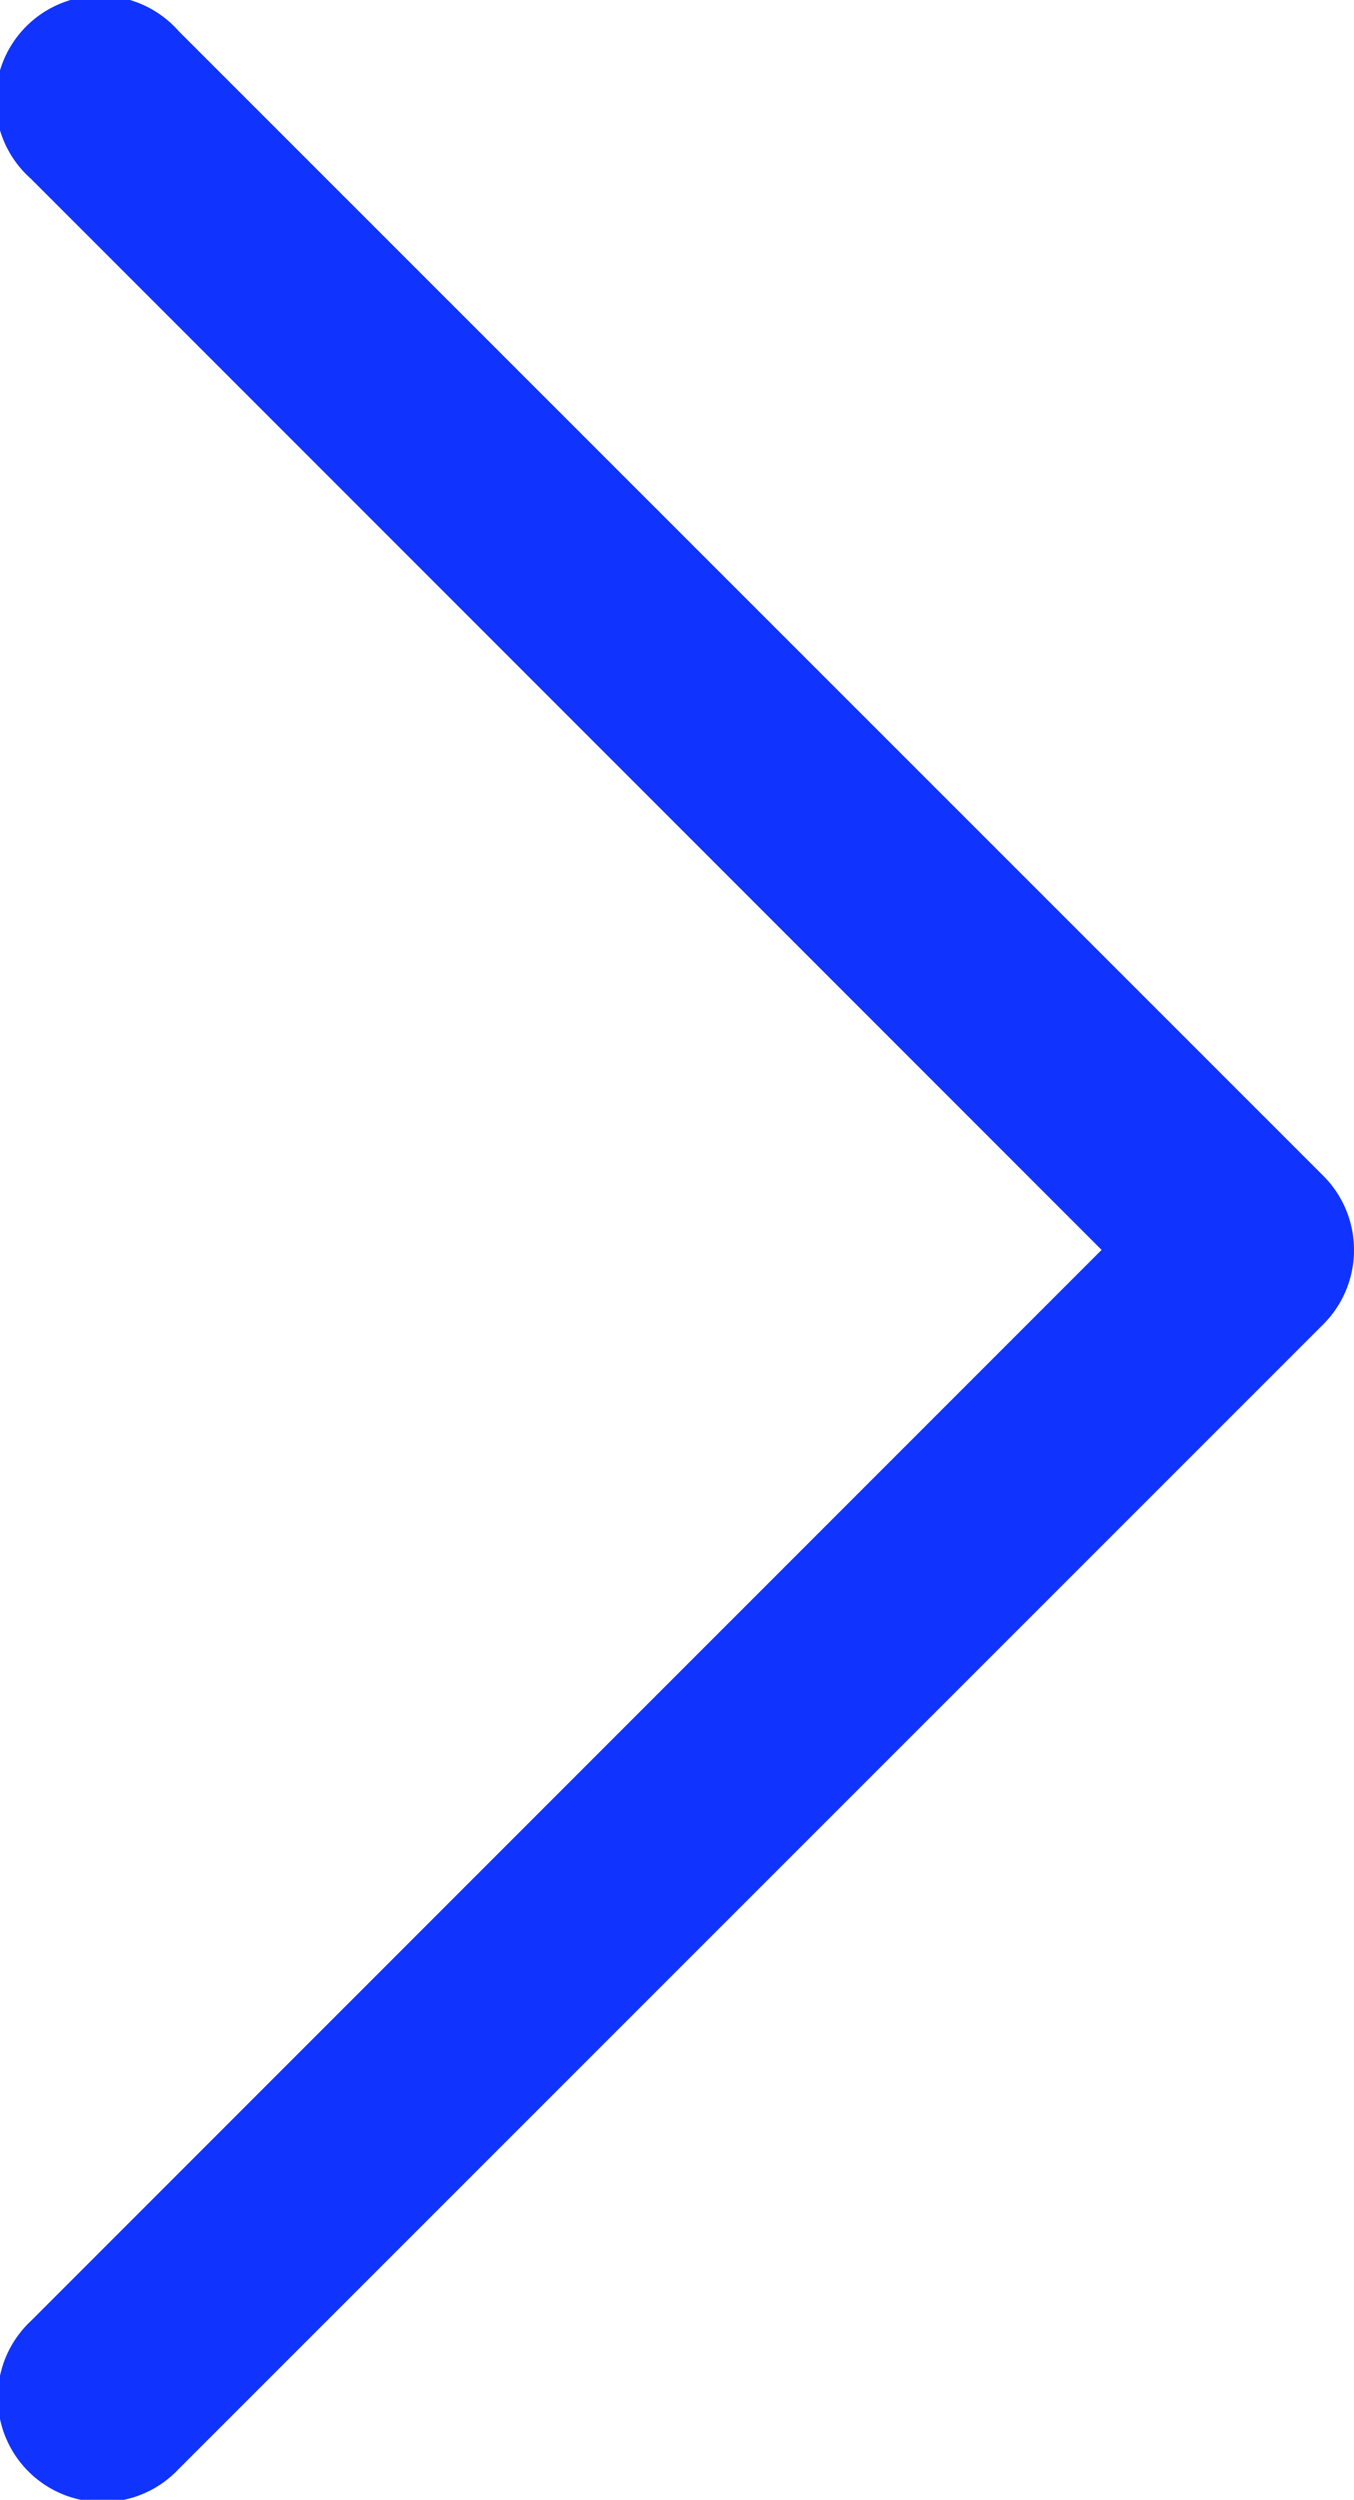 <svg xmlns="http://www.w3.org/2000/svg" width="13.395" height="24.72" viewBox="0 0 13.395 24.72"><defs><style>.a{fill:#1034fe;}</style></defs><g transform="translate(-33.819 42.308) rotate(-90)"><path class="a" d="M29.948,47.214h0a1.037,1.037,0,0,1-.732-.3L17.892,35.586a1.035,1.035,0,1,1,1.463-1.463L29.948,44.717,40.542,34.123A1.035,1.035,0,1,1,42,35.587L30.68,46.911A1.035,1.035,0,0,1,29.948,47.214Z"/></g></svg>